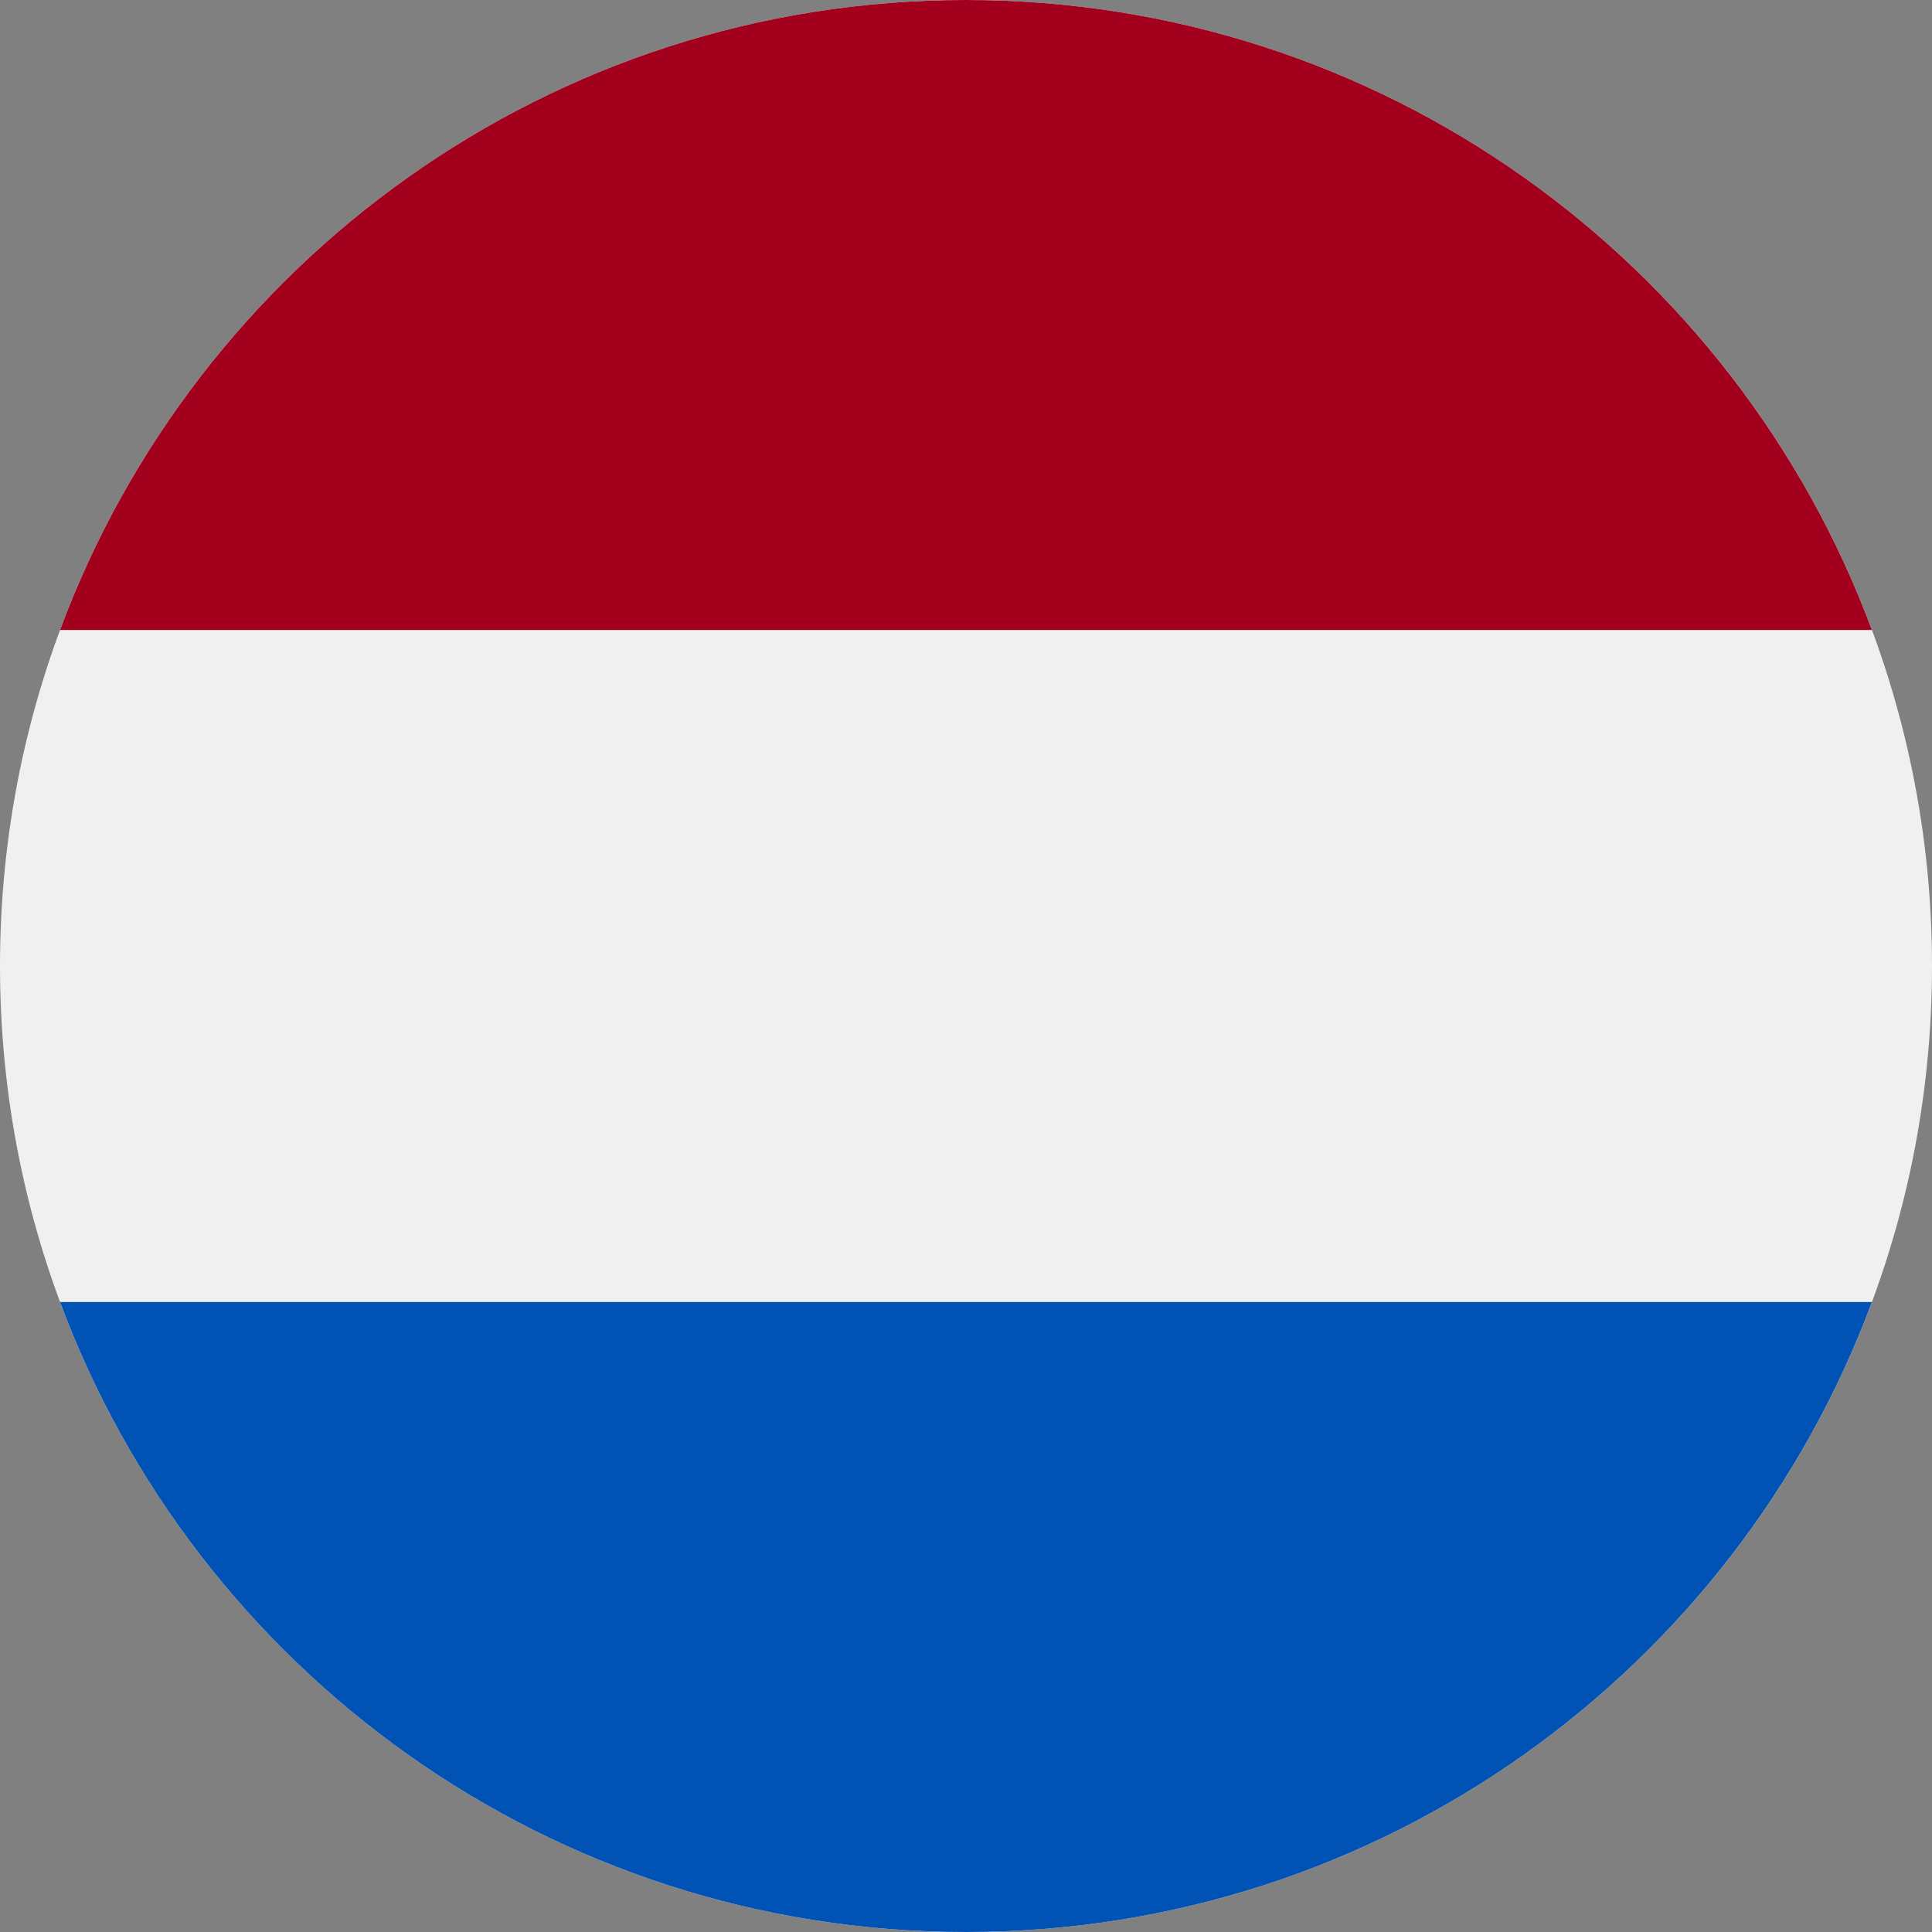 <svg width="48" height="48" viewBox="0 0 48 48" fill="none" xmlns="http://www.w3.org/2000/svg">
<rect x="0" y="0" width="48" height="48" fill="#808080" stroke="none"/>
<g clip-path="url(#clip0)">
<path d="M24 48C37.255 48 48 37.255 48 24C48 10.745 37.255 0 24 0C10.745 0 0 10.745 0 24C0 37.255 10.745 48 24 48Z" fill="#F0F0F0"/>
<path d="M23.999 0C13.68 0 4.883 6.513 1.492 15.652H46.507C43.116 6.513 34.319 0 23.999 0Z" fill="#A2001D"/>
<path d="M23.999 48C34.319 48 43.116 41.487 46.507 32.348H1.492C4.883 41.487 13.68 48 23.999 48Z" fill="#0052B4"/>
</g>
<defs>
<clipPath id="clip0">
<rect width="48" height="48" fill="white"/>
</clipPath>
</defs>
</svg>
